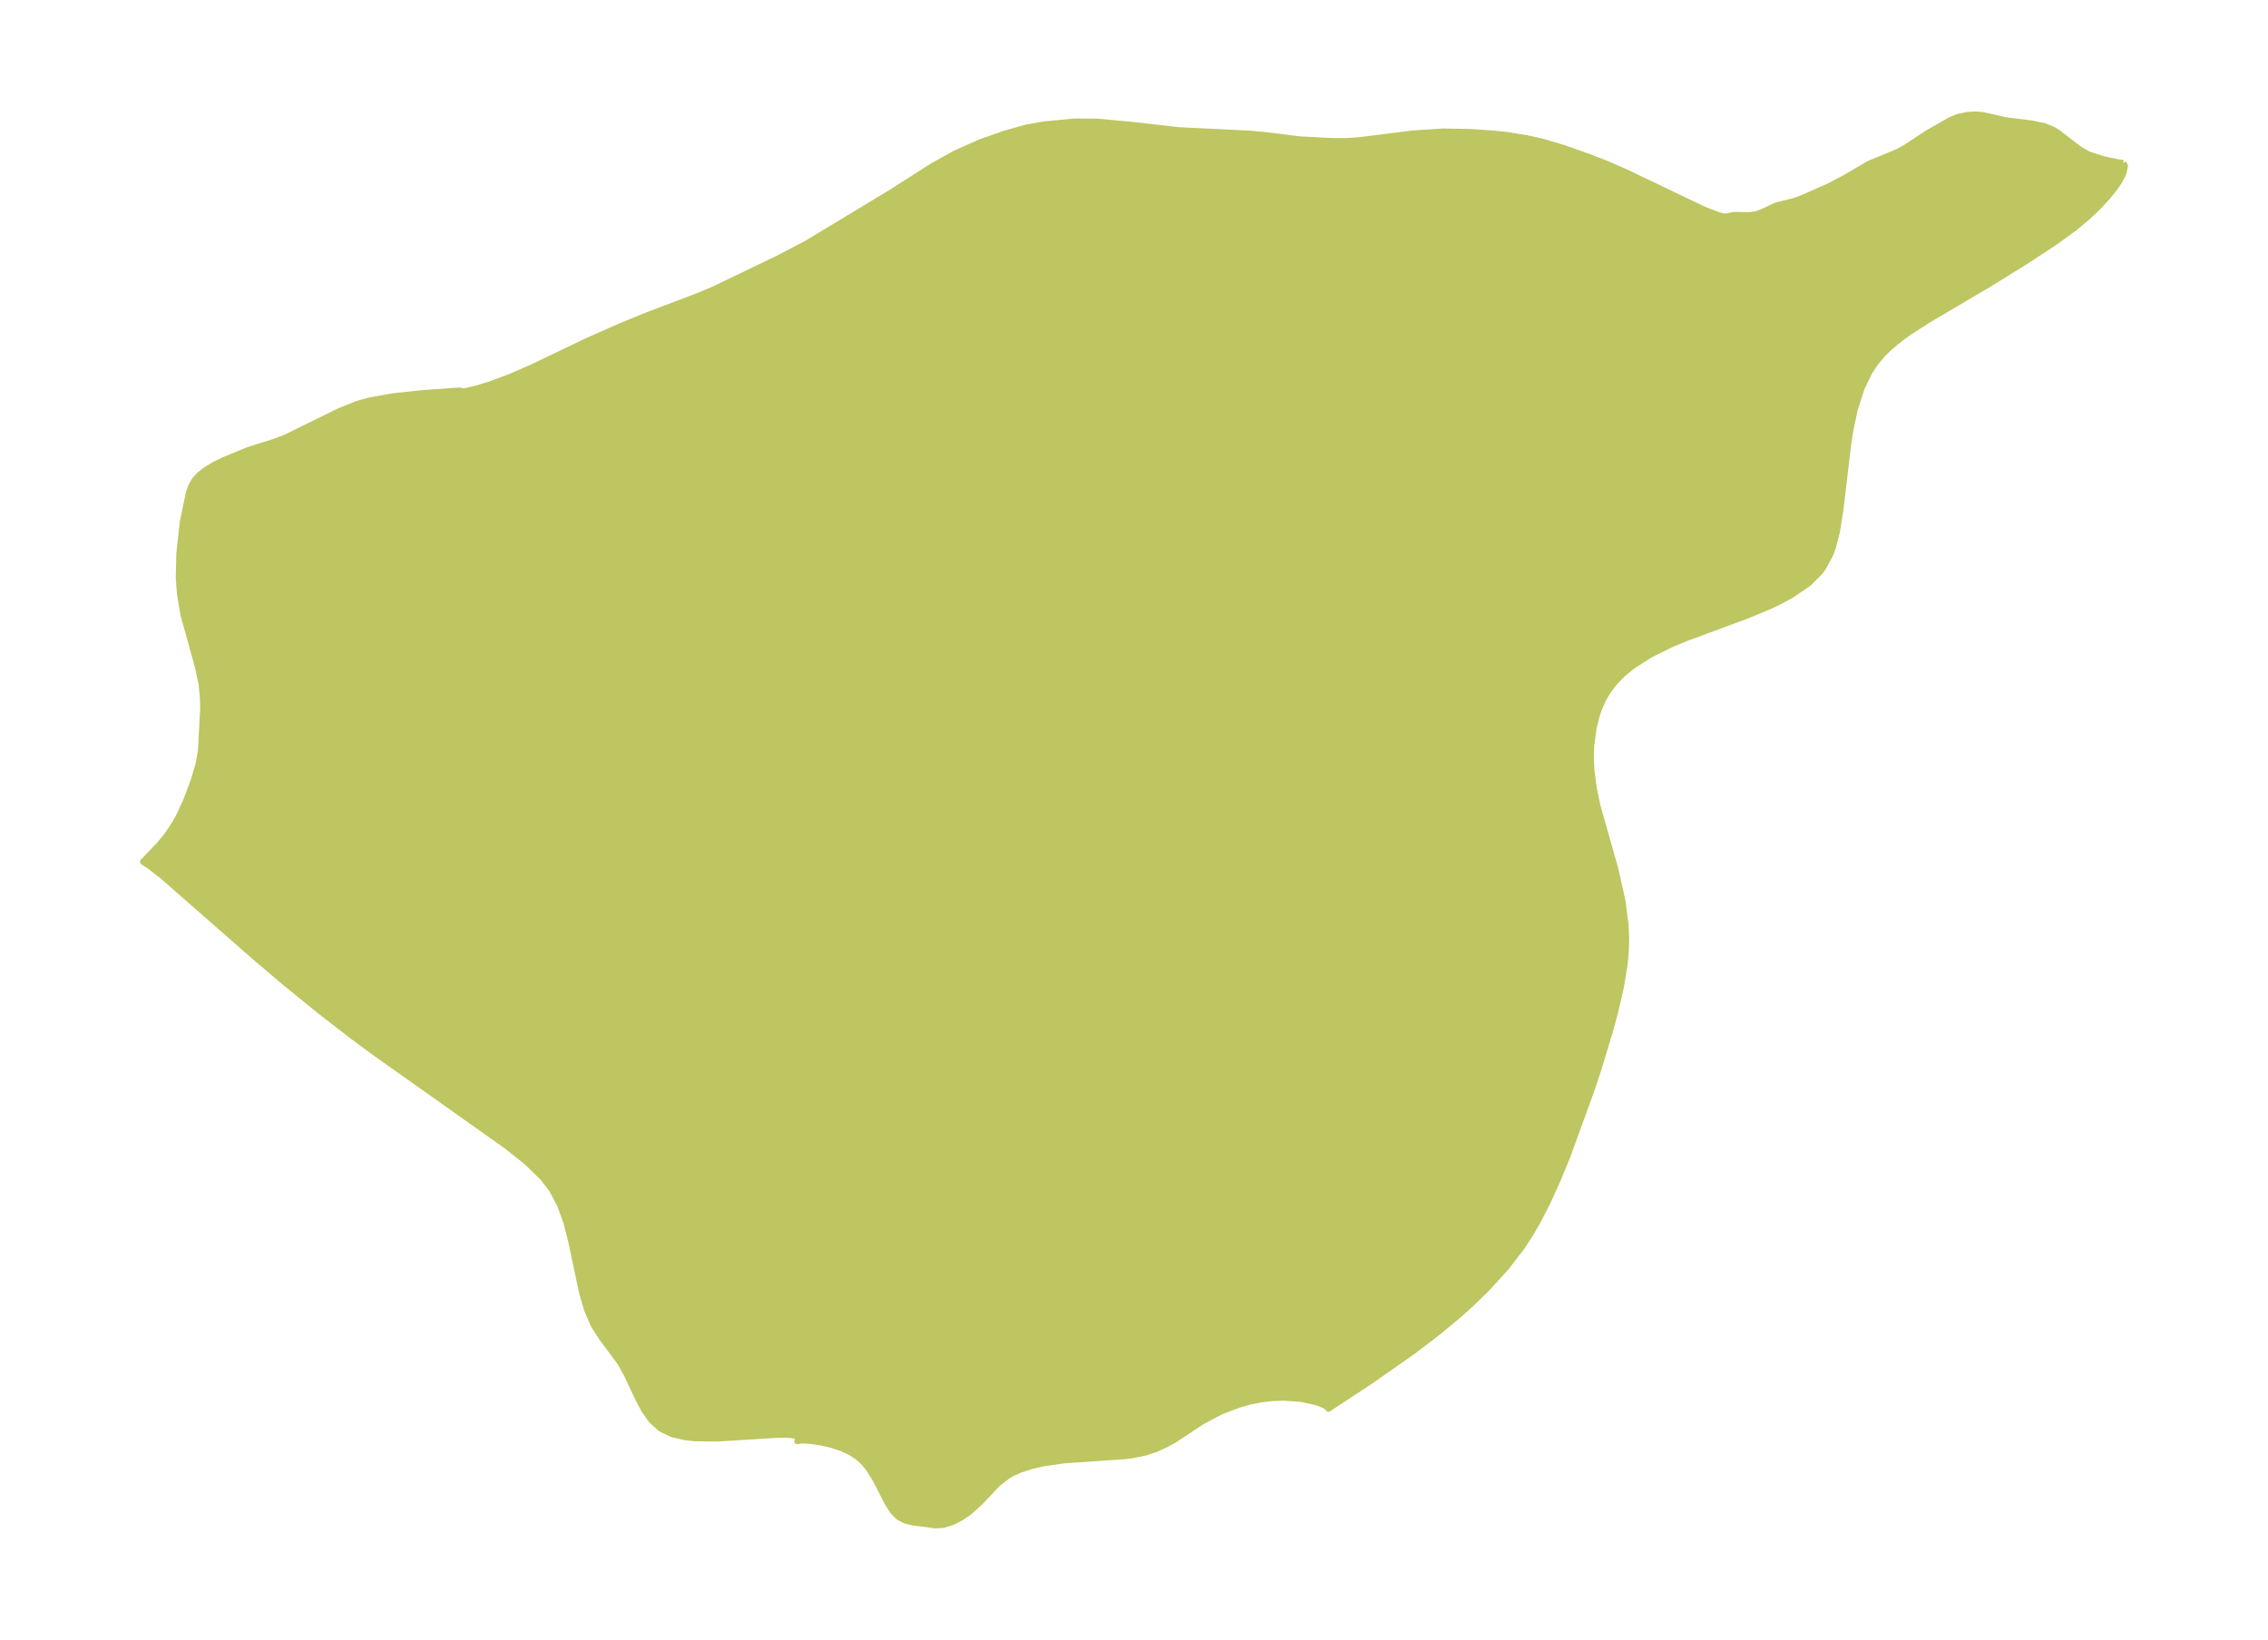<?xml version="1.0" encoding="UTF-8"?>
<!DOCTYPE svg  PUBLIC '-//W3C//DTD SVG 1.1//EN'  'http://www.w3.org/Graphics/SVG/1.1/DTD/svg11.dtd'>
<svg width="371.52pt" height="268.65pt" version="1.1" viewBox="0 0 371.52 268.65" xmlns="http://www.w3.org/2000/svg" xmlns:xlink="http://www.w3.org/1999/xlink">
 <defs>
  <style type="text/css">*{stroke-linejoin: round; stroke-linecap: butt}</style>
 </defs>
 <g id="figure_1">
  <g id="patch_1">
   <path d="m0 268.65h371.52v-268.65h-371.52v268.65z" fill="none"/>
  </g>
  <g id="axes_1">
   <g id="PatchCollection_1">
    <defs>
     <path id="mc57b6efdae" d="m347.81-241.96 0.276 0.531-0.284 1.234-0.697 1.307-0.54 0.807-1.352 1.71-1.66 1.775-1.535 1.446-2.206 1.845-3.391 2.463-4.75 3.098-5.909 3.662-9.764 5.759-3.192 2.041-1.423 1.022-1.874 1.545-1.069 1.047-1.247 1.481-0.985 1.499-1.286 2.674-1.129 3.542-0.703 3.359-0.329 2.072-1.263 10.701-0.574 3.699-0.699 2.713-0.399 1.071-1.206 2.238-0.515 0.69-1.818 1.816-2.879 1.977-1.955 1.049-1.796 0.847-3.358 1.396-10.264 3.8-2.232 0.931-3.487 1.724-2.921 1.87-1.659 1.372-1.22 1.265-1.057 1.374-0.788 1.313-0.682 1.498-0.415 1.186-0.525 2.096-0.407 3.011-0.055 1.911 0.109 2.145 0.374 2.849 0.587 2.832 2.963 10.476 1.137 5.09 0.52 3.967 0.098 2.197-0.058 2.152-0.196 2.133-0.632 3.825-0.931 4.012-0.837 3.094-1.899 6.235-1.175 3.538-3.836 10.56-1.659 4.049-1.646 3.629-1.653 3.202-1.188 2.041-1.34 2.07-2.662 3.453-3 3.292-2.63 2.572-2.235 2.005-3.237 2.679-4.058 3.103-7.213 5.042-6.685 4.392-0.136-0.242-0.456-0.294-1.238-0.503-2.524-0.567-3.06-0.209-1.871 0.074-1.634 0.19-1.909 0.371-1.783 0.495-2.971 1.131-3.217 1.71-4.197 2.788-1.606 0.906-1.567 0.716-1.804 0.607-2.1 0.436-1.329 0.167-9.782 0.666-3.417 0.482-2.072 0.472-1.766 0.573-1.282 0.571-0.878 0.504-1.607 1.266-2.855 3.027-1.874 1.674-1.226 0.818-1.288 0.68-1.684 0.528-1.236 0.073-3.686-0.488-1.206-0.286-1.088-0.541-1.005-1.018-0.841-1.319-1.981-3.865-1.132-1.812-0.707-0.87-0.94-0.895-1.345-0.895-1.513-0.695-1.609-0.523-1.622-0.372-1.831-0.268-1.437-0.077-0.688 0.136 0.249-0.468-0.271-0.331-0.985-0.228-1.539-0.042-1.924 0.083-8.478 0.544-3.772-0.041-1.588-0.168-2.192-0.508-1.869-0.893-1.505-1.356-1.198-1.702-1.011-1.916-1.892-4.026-1.079-1.913-2.966-3.986-1.363-2.136-1.045-2.446-0.794-2.707-1.869-8.8-0.761-2.909-0.997-2.774-1.359-2.555-1.474-1.903-2.585-2.516-3.313-2.648-21.456-15.194-3.686-2.718-5.31-4.102-5.705-4.636-4.854-4.108-15.229-13.349-2.323-1.823-1.028-0.648 2.628-2.747 1.106-1.321 1.234-1.765 0.886-1.554 1.243-2.691 1.203-3.218 0.802-2.708 0.397-2.254 0.368-7.063-0.07-1.798-0.203-1.99-0.592-2.833-2.373-8.528-0.588-3.53-0.182-2.597 0.093-3.933 0.561-5.106 0.999-4.792 0.413-1.157 0.482-0.858 0.821-0.933 0.993-0.792 1.345-0.817 1.638-0.812 3.955-1.628 4.245-1.344 1.757-0.65 8.952-4.386 2.971-1.197 2.007-0.568 3.972-0.706 4.85-0.511 5.971-0.42 0.467 0.128 0.588-0.062 1.643-0.375 2.257-0.691 3.302-1.226 3.537-1.54 8.995-4.315 5.566-2.469 4.315-1.761 8.272-3.139 2.662-1.114 10.568-5.084 4.557-2.382 13.866-8.369 6.771-4.327 3.723-2.08 4.125-1.847 4.118-1.444 3.413-0.969 3.035-0.536 4.878-0.464 3.765 0.022 6.031 0.555 7.36 0.845 11.459 0.554 3.01 0.273 5.35 0.678 5.119 0.268 2.512 0.002 2.004-0.125 8.829-1.115 5.019-0.322 4.348 0.078 3.675 0.241 2.49 0.263 3.196 0.52 2.574 0.582 3.418 1.012 4.045 1.434 2.996 1.154 3.106 1.361 12.843 6.142 2.392 0.918 0.88 0.238 0.343-0.016 1.301-0.261 2.538 0.04 1.12-0.153 0.889-0.316 2.338-1.109 3.039-0.76 1.296-0.477 4.453-1.97 2.788-1.485 3.679-2.161 4.679-1.931 1.247-0.683 3.604-2.372 3.826-2.186 1.227-0.499 1.483-0.313 1.402-0.08 1.184 0.1 3.64 0.832 4.33 0.543 2.175 0.461 1.341 0.555 0.795 0.497 3.457 2.664 1.56 0.897 2.351 0.756 2.427 0.526 0.904 0.097" stroke="#bdc660"/>
    </defs>
    <g clip-path="url(#p966f901a4d)">
     <use y="268.647" fill="#bdc660" stroke="#bdc660" xlink:href="#mc57b6efdae"/>
    </g>
   </g>
  </g>
 </g>
 <defs>
  <clipPath id="p966f901a4d">
   <rect x="7.2" y="7.2" width="357.12" height="254.25"/>
  </clipPath>
 </defs>
</svg>
